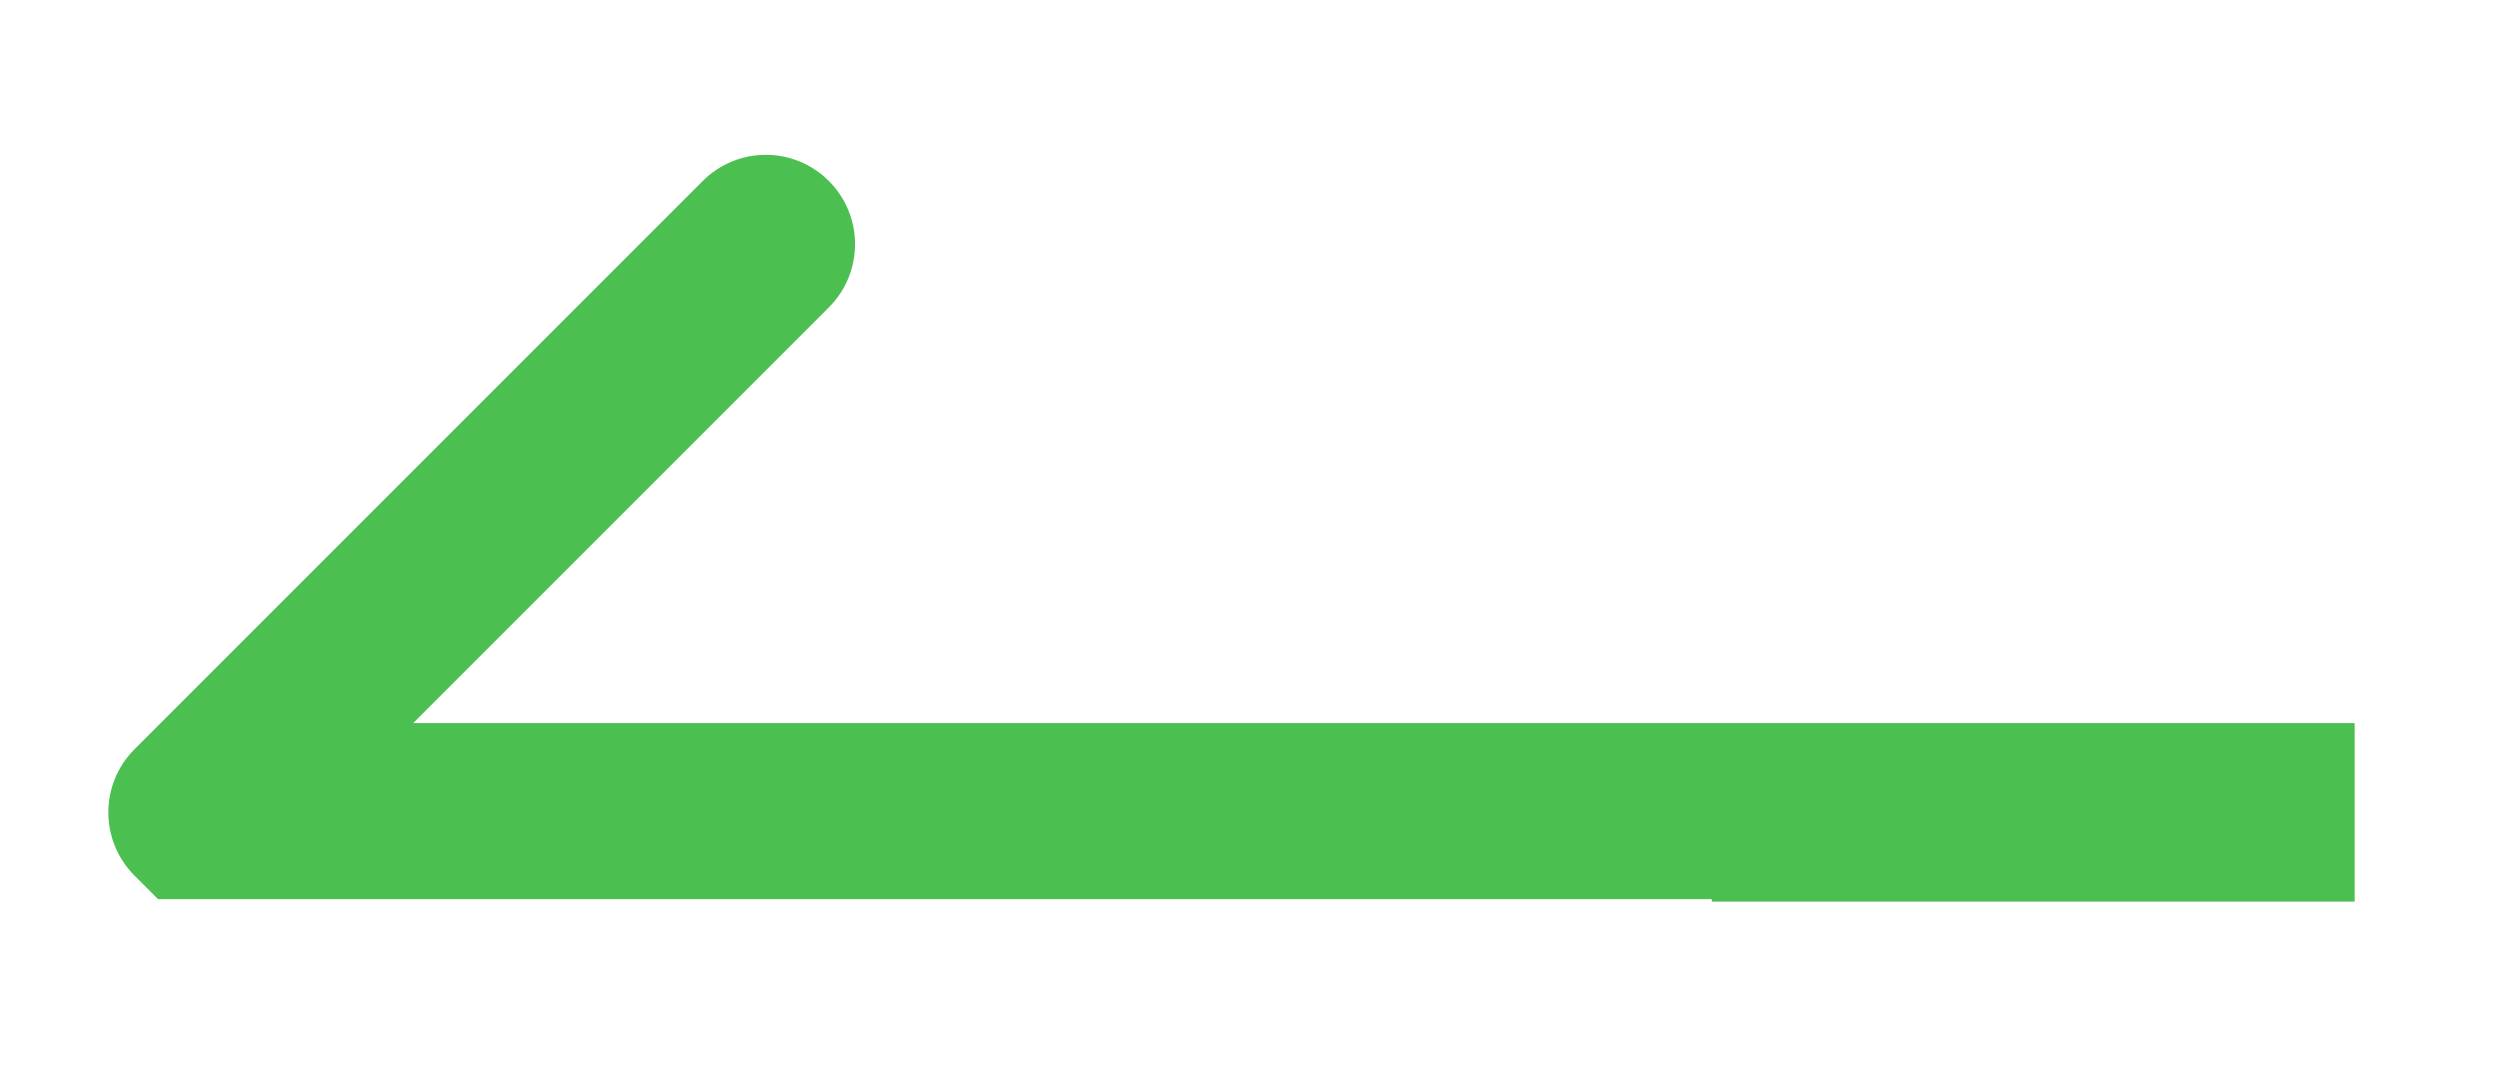 <svg width="14" height="6" viewBox="0 0 14 6" fill="none" xmlns="http://www.w3.org/2000/svg">
<path fill-rule="evenodd" clip-rule="evenodd" d="M9.586 5.049V5.035H0.885L0.753 4.903C0.558 4.708 0.558 4.391 0.753 4.196L3.935 1.014C4.13 0.818 4.447 0.818 4.642 1.014C4.837 1.209 4.837 1.526 4.642 1.721L2.314 4.049L13.186 4.049V5.049L9.586 5.049Z" fill="#4BC050"/>
</svg>
